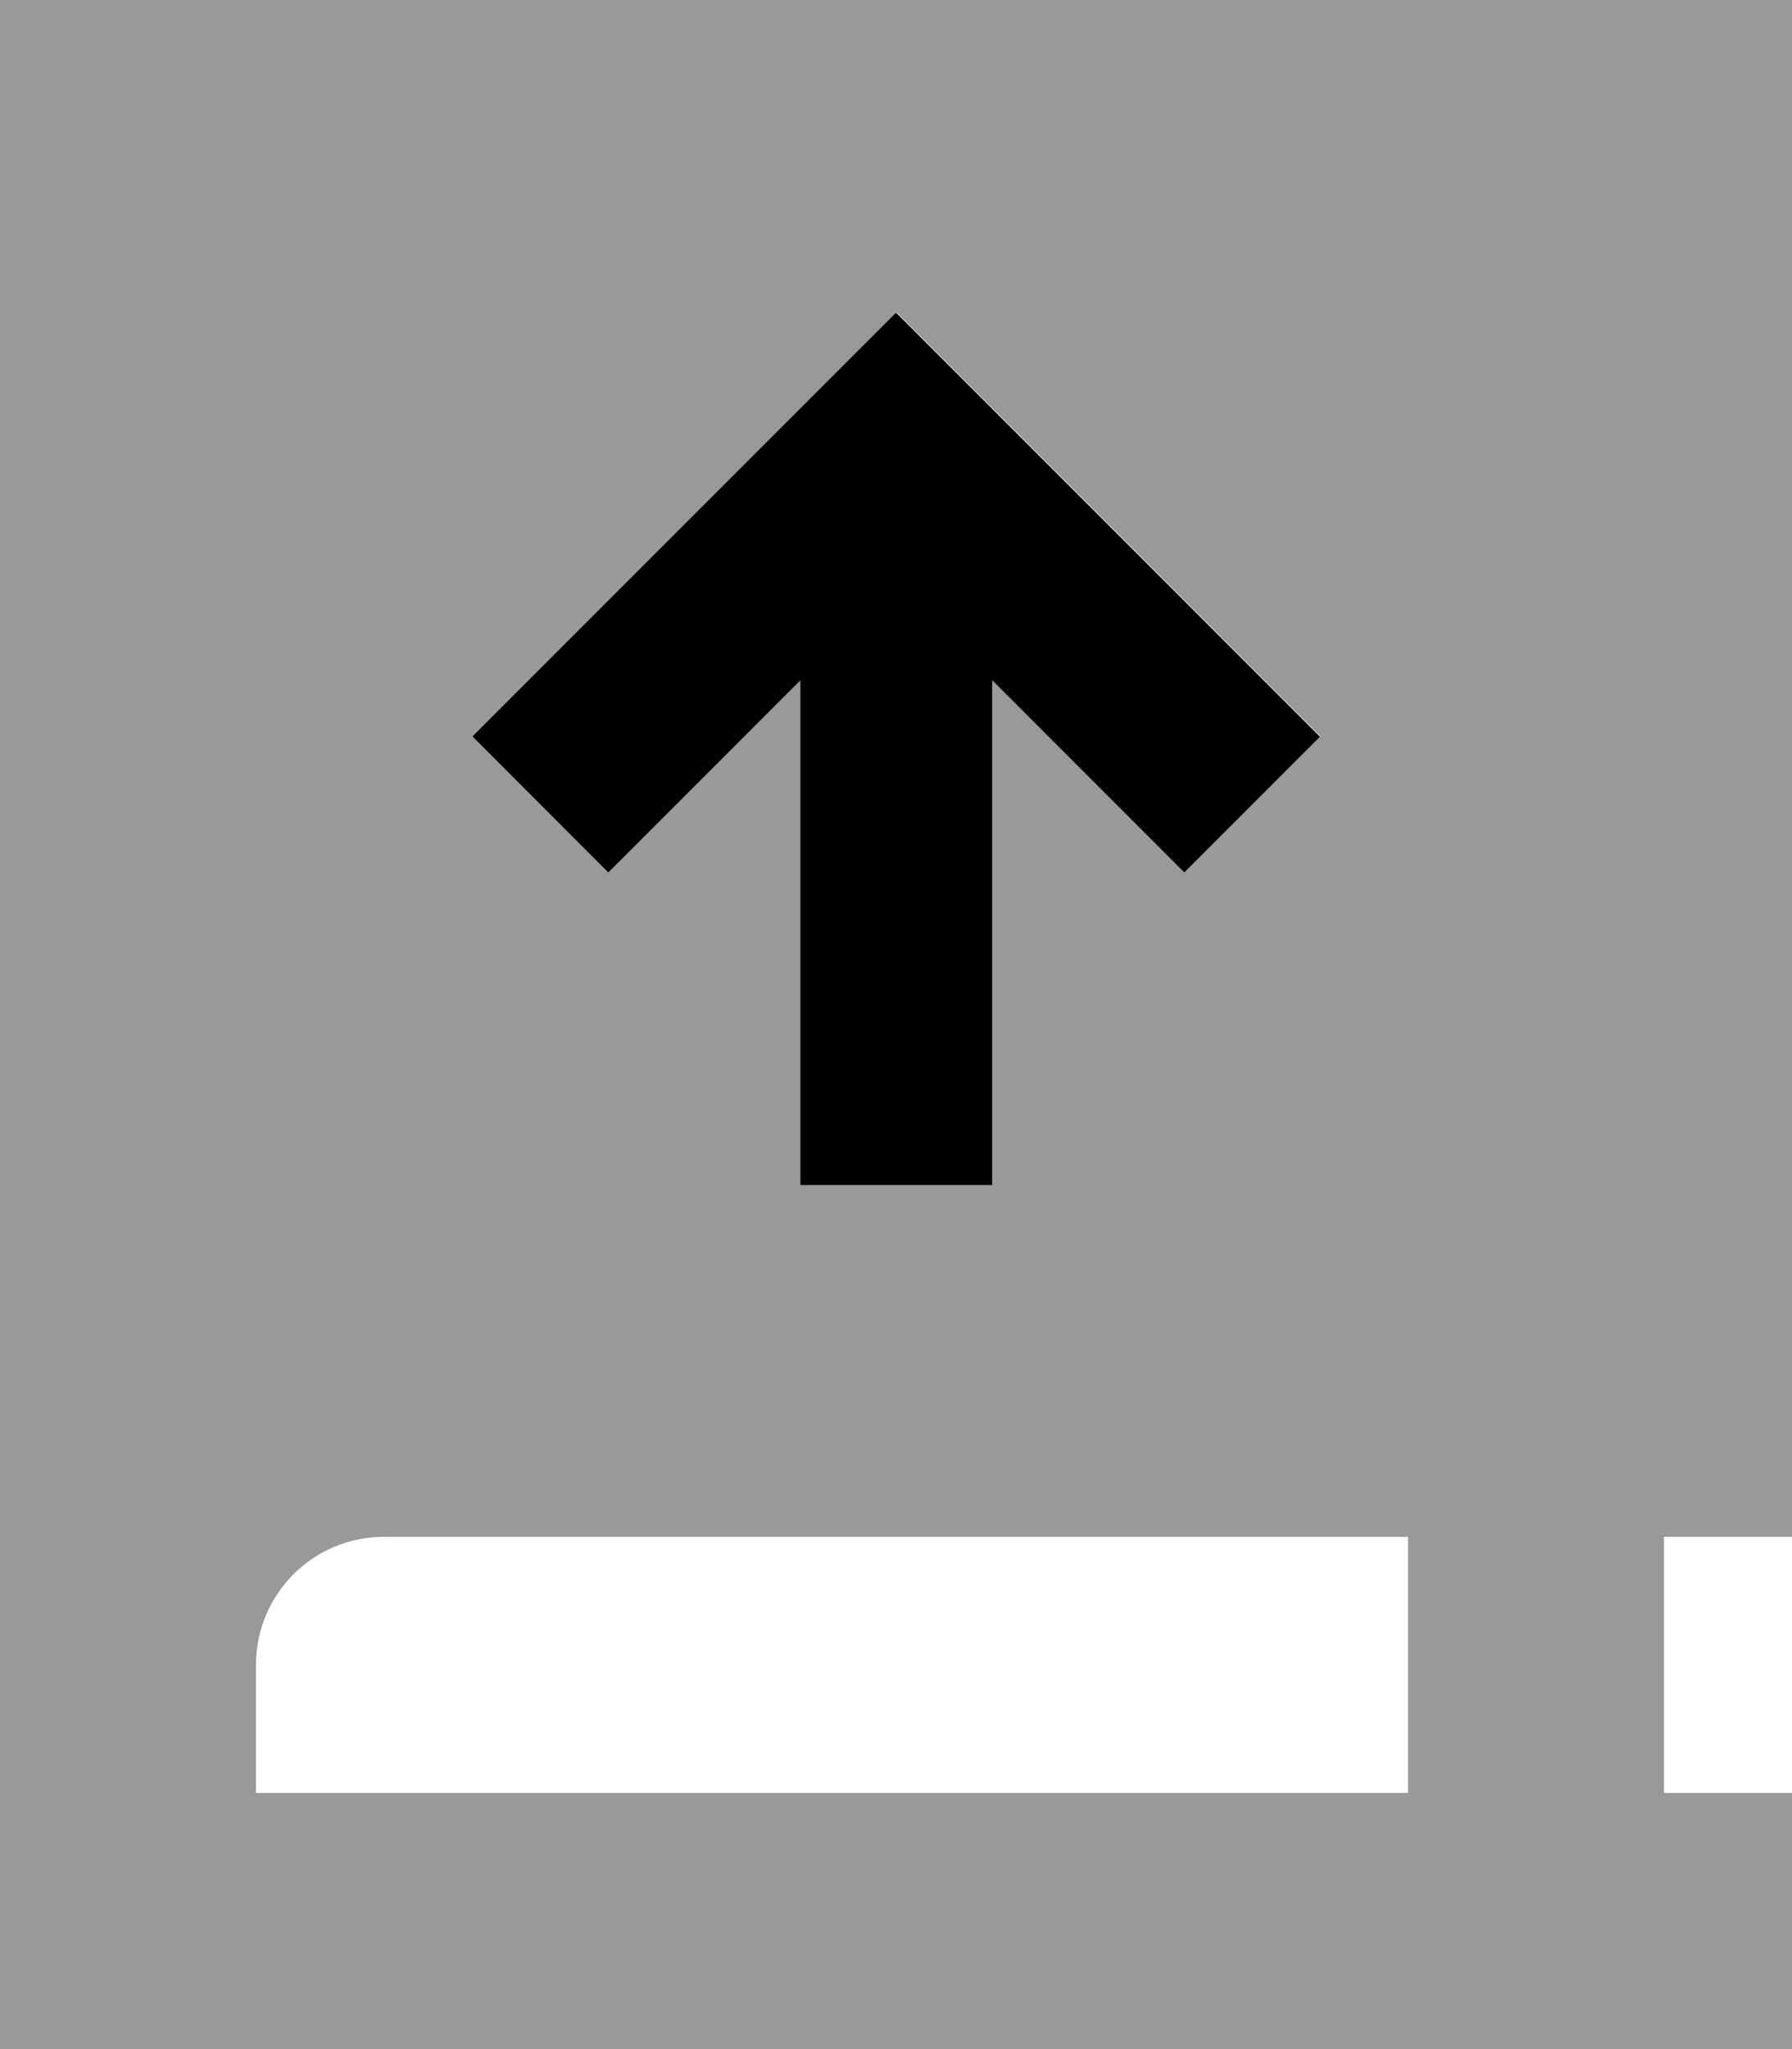 <svg xmlns="http://www.w3.org/2000/svg" viewBox="0 0 448 512"><!--! Font Awesome Pro 7.0.0 by @fontawesome - https://fontawesome.com License - https://fontawesome.com/license (Commercial License) Copyright 2025 Fonticons, Inc. --><path style="fill:currentColor;opacity:.4" d="M0 0l0 512 448 0 0-64-32 0 0-64 32 0 0-384-448 0zM64 416c0-17.7 14.3-32 32-32l256 0 0 64-288 0 0-32zm54.1-232c2.1-2.1 31.8-31.8 89-89l17-17c2.1 2.1 31.8 31.8 89 89l17 17-33.9 33.9c-9-9-25-25-48-48l0 126.1-48 0 0-126.1c-23 23-39 39-48 48L118.1 184z"/><path style="fill:currentColor;opacity:1" d="M224 78.1c2.1 2.1 31.8 31.8 89 89l17 17-33.9 33.9c-9-9-25-25-48-48l0 126.1-48 0 0-126.1c-23 23-39 39-48 48L118.1 184c2.1-2.1 31.8-31.8 89-89l17-17z"/></svg>